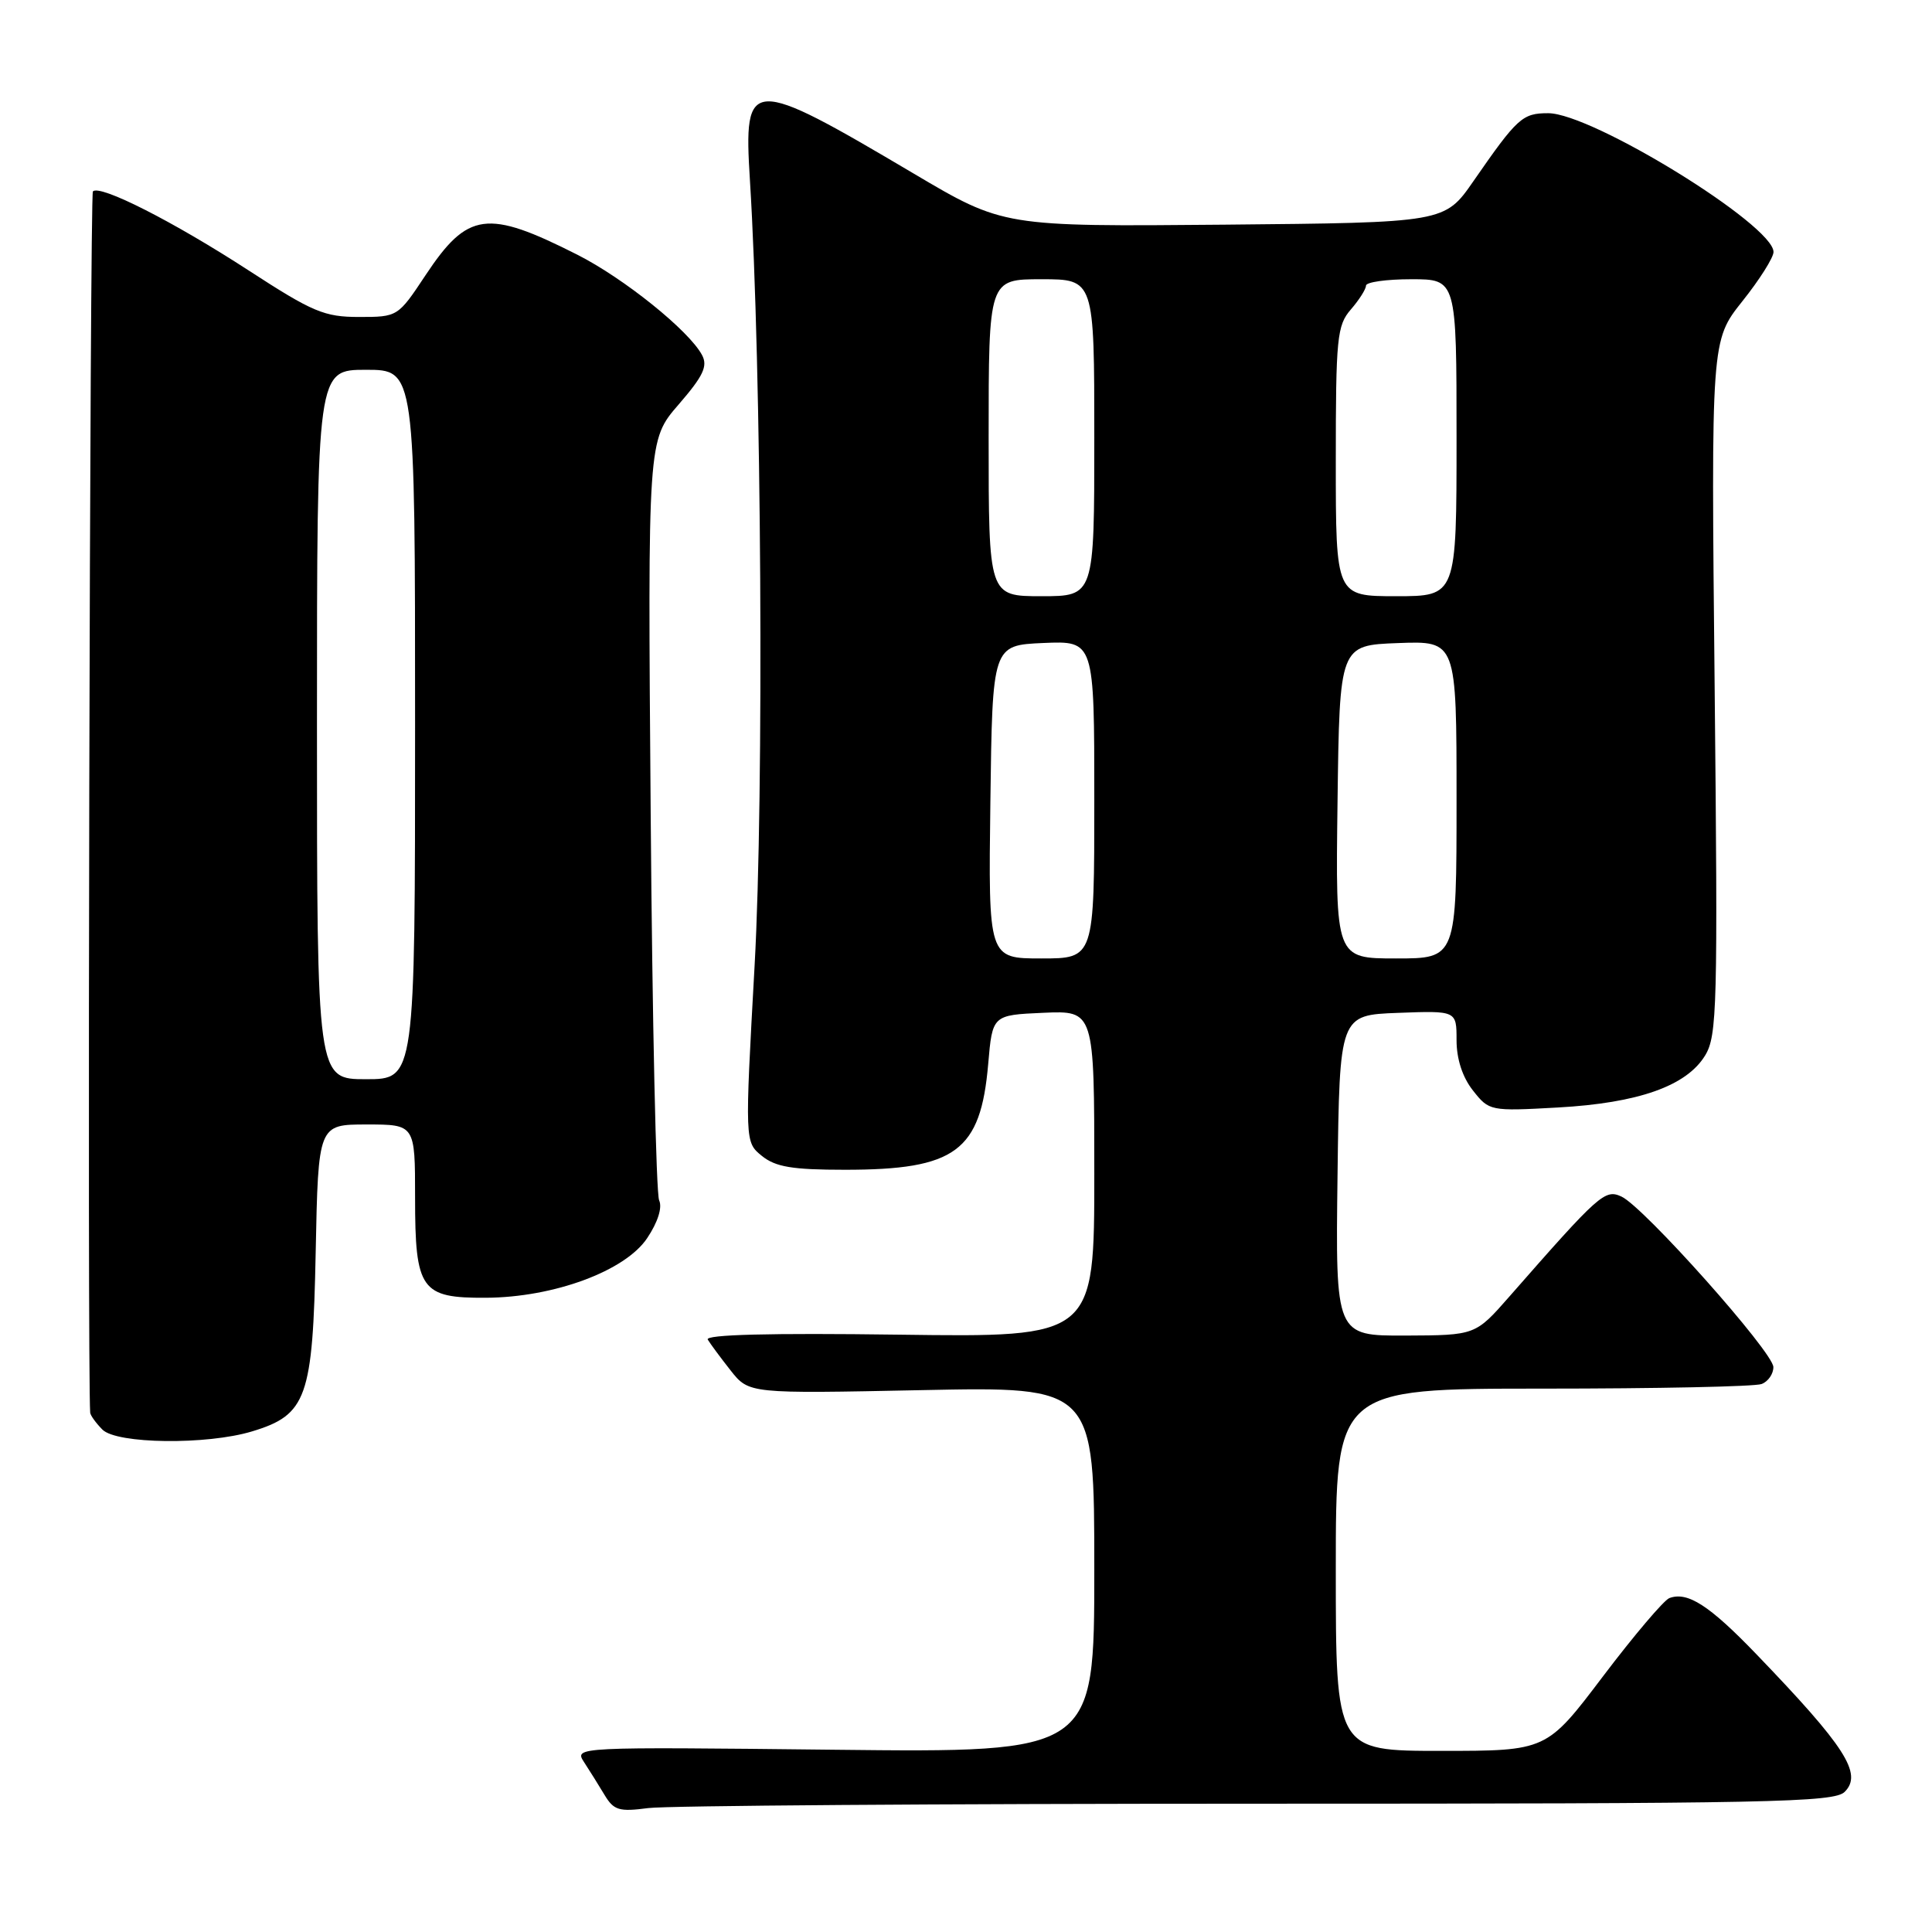 <?xml version="1.0" encoding="UTF-8" standalone="no"?>
<!DOCTYPE svg PUBLIC "-//W3C//DTD SVG 1.1//EN" "http://www.w3.org/Graphics/SVG/1.1/DTD/svg11.dtd" >
<svg xmlns="http://www.w3.org/2000/svg" xmlns:xlink="http://www.w3.org/1999/xlink" version="1.1" viewBox="0 0 256 256">
 <g >
 <path fill="currentColor"
d=" M 166.57 239.00 C 234.55 239.00 243.03 238.83 244.43 237.43 C 246.83 235.03 244.55 231.47 232.67 219.13 C 226.48 212.70 223.59 210.85 221.19 211.76 C 220.47 212.04 216.51 216.70 212.40 222.13 C 204.93 232.00 204.93 232.00 190.96 232.00 C 177.00 232.00 177.00 232.00 177.00 208.00 C 177.00 184.00 177.00 184.00 204.42 184.00 C 219.50 184.00 232.55 183.73 233.42 183.39 C 234.29 183.06 234.99 182.05 234.98 181.14 C 234.96 179.17 217.80 159.90 214.85 158.55 C 212.66 157.54 211.93 158.19 200.00 171.80 C 195.50 176.93 195.50 176.93 186.23 176.97 C 176.96 177.00 176.96 177.00 177.23 155.75 C 177.50 134.50 177.50 134.50 185.25 134.21 C 193.00 133.92 193.00 133.92 193.00 137.82 C 193.00 140.32 193.78 142.73 195.17 144.49 C 197.32 147.22 197.44 147.25 206.42 146.75 C 217.09 146.16 223.48 143.90 225.94 139.85 C 227.53 137.24 227.63 133.35 227.20 91.07 C 226.73 45.13 226.73 45.13 230.86 39.93 C 233.14 37.08 235.00 34.13 235.00 33.39 C 235.00 29.81 210.96 15.00 205.14 15.00 C 201.72 15.00 201.06 15.60 195.24 24.00 C 191.43 29.50 191.43 29.50 162.19 29.77 C 132.95 30.03 132.95 30.03 121.09 23.01 C 99.24 10.08 98.51 10.11 99.37 23.90 C 100.91 48.49 101.25 105.33 99.99 127.92 C 98.69 151.33 98.69 151.33 100.96 153.17 C 102.77 154.63 104.98 155.00 111.96 155.00 C 126.63 155.00 129.94 152.55 130.94 141.00 C 131.50 134.50 131.50 134.50 138.25 134.20 C 145.00 133.91 145.00 133.91 145.00 155.55 C 145.00 177.20 145.00 177.20 119.10 176.85 C 102.00 176.62 93.39 176.84 93.78 177.50 C 94.11 178.05 95.47 179.89 96.81 181.59 C 99.24 184.67 99.24 184.67 122.12 184.20 C 145.00 183.73 145.00 183.73 145.00 207.98 C 145.00 232.23 145.00 232.23 110.54 231.85 C 76.18 231.47 76.08 231.48 77.39 233.49 C 78.11 234.59 79.33 236.55 80.10 237.83 C 81.33 239.88 82.03 240.09 85.89 239.58 C 88.30 239.26 124.61 239.00 166.57 239.00 Z  M 33.39 189.67 C 40.65 187.48 41.45 185.22 41.83 165.93 C 42.17 149.00 42.17 149.00 48.58 149.00 C 55.00 149.00 55.00 149.00 55.00 158.67 C 55.00 170.93 55.77 172.01 64.40 171.96 C 73.40 171.91 82.86 168.41 85.76 164.05 C 87.17 161.94 87.78 160.01 87.34 159.05 C 86.94 158.20 86.43 135.18 86.22 107.91 C 85.83 58.32 85.83 58.32 89.92 53.60 C 93.20 49.81 93.81 48.51 93.02 47.04 C 91.29 43.80 82.68 36.88 76.50 33.75 C 64.54 27.70 61.98 28.05 56.39 36.46 C 52.73 41.98 52.70 42.00 47.58 42.00 C 42.98 42.00 41.45 41.36 32.97 35.85 C 22.95 29.34 13.25 24.42 12.31 25.36 C 11.90 25.77 11.56 181.93 11.95 187.18 C 11.98 187.55 12.71 188.56 13.57 189.43 C 15.48 191.34 27.40 191.48 33.39 189.67 Z  M 131.23 106.25 C 131.50 85.50 131.50 85.50 138.25 85.20 C 145.00 84.91 145.00 84.91 145.00 105.95 C 145.00 127.00 145.00 127.00 137.98 127.00 C 130.96 127.00 130.96 127.00 131.23 106.25 Z  M 177.23 106.25 C 177.50 85.50 177.50 85.50 185.25 85.21 C 193.00 84.92 193.00 84.92 193.00 105.96 C 193.00 127.00 193.00 127.00 184.98 127.00 C 176.96 127.00 176.96 127.00 177.23 106.25 Z  M 131.00 58.00 C 131.00 37.00 131.00 37.00 138.00 37.00 C 145.00 37.00 145.00 37.00 145.00 58.00 C 145.00 79.00 145.00 79.00 138.00 79.00 C 131.00 79.00 131.00 79.00 131.00 58.00 Z  M 177.00 61.15 C 177.00 44.74 177.16 43.12 179.00 41.00 C 180.10 39.73 181.00 38.31 181.00 37.85 C 181.00 37.38 183.70 37.00 187.00 37.00 C 193.00 37.00 193.00 37.00 193.00 58.00 C 193.00 79.00 193.00 79.00 185.00 79.00 C 177.00 79.00 177.00 79.00 177.00 61.15 Z  M 42.00 96.00 C 42.00 49.00 42.00 49.00 48.50 49.00 C 55.00 49.00 55.00 49.00 55.00 96.00 C 55.00 143.00 55.00 143.00 48.50 143.00 C 42.00 143.00 42.00 143.00 42.00 96.00 Z "/>
</g>
</svg>